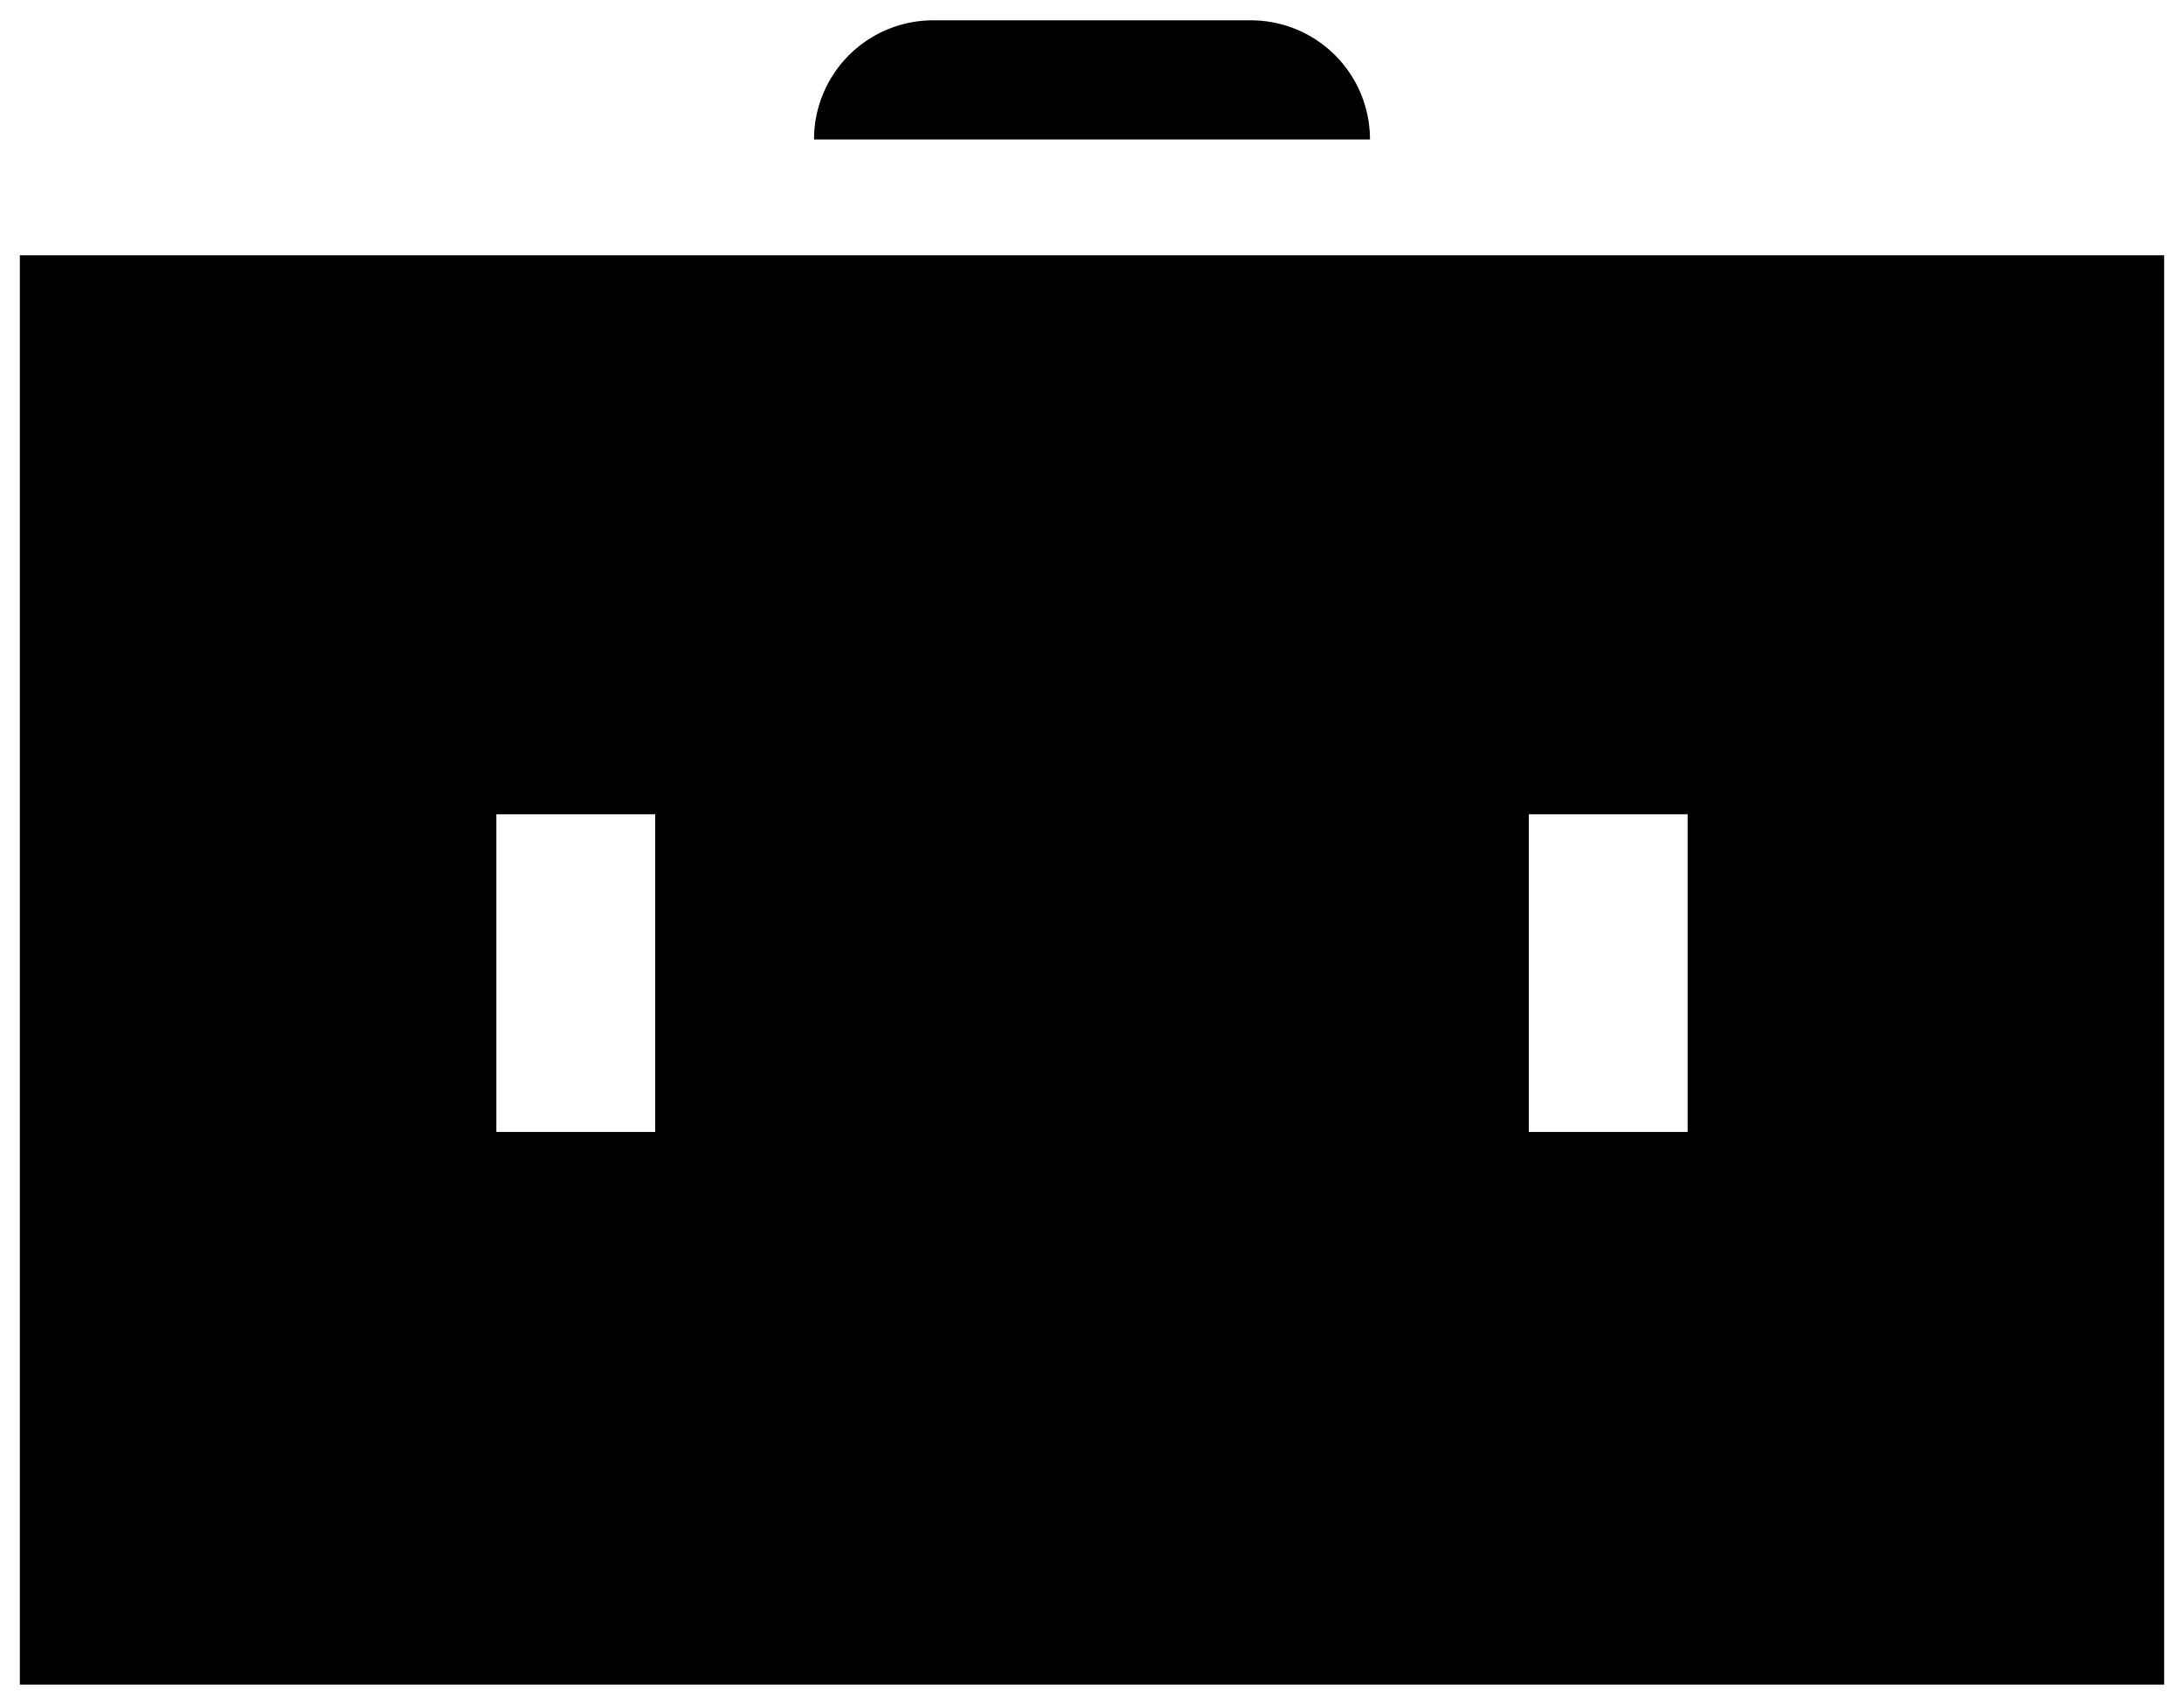 <svg xmlns="http://www.w3.org/2000/svg" xmlns:xlink="http://www.w3.org/1999/xlink" width="55" height="42.94"><defs><filter id="a" x="156" y="985" width="55" height="42.94" filterUnits="userSpaceOnUse"><feFlood result="flood" flood-color="#f47d42"/><feComposite result="composite" operator="in" in2="SourceGraphic"/><feBlend result="blend" in2="SourceGraphic"/></filter></defs><g filter="url(#a)"><path d="M34.5 3.512a3 3 0 0 0-3-3h-8a3 3 0 0 0-3 3m34 38.918H.5v-36h54v36zM.5 24.51h12m4 4h-4v-8h4v8zm26 0h-4v-8h4v8zm-26-4h22m4 0h12" stroke="inherit" filter="none" fill="inherit" fill-rule="evenodd"/></g><use transform="translate(-156 -985)" xlink:href="#case" stroke="#9197a1" filter="none" fill="none"/></svg>